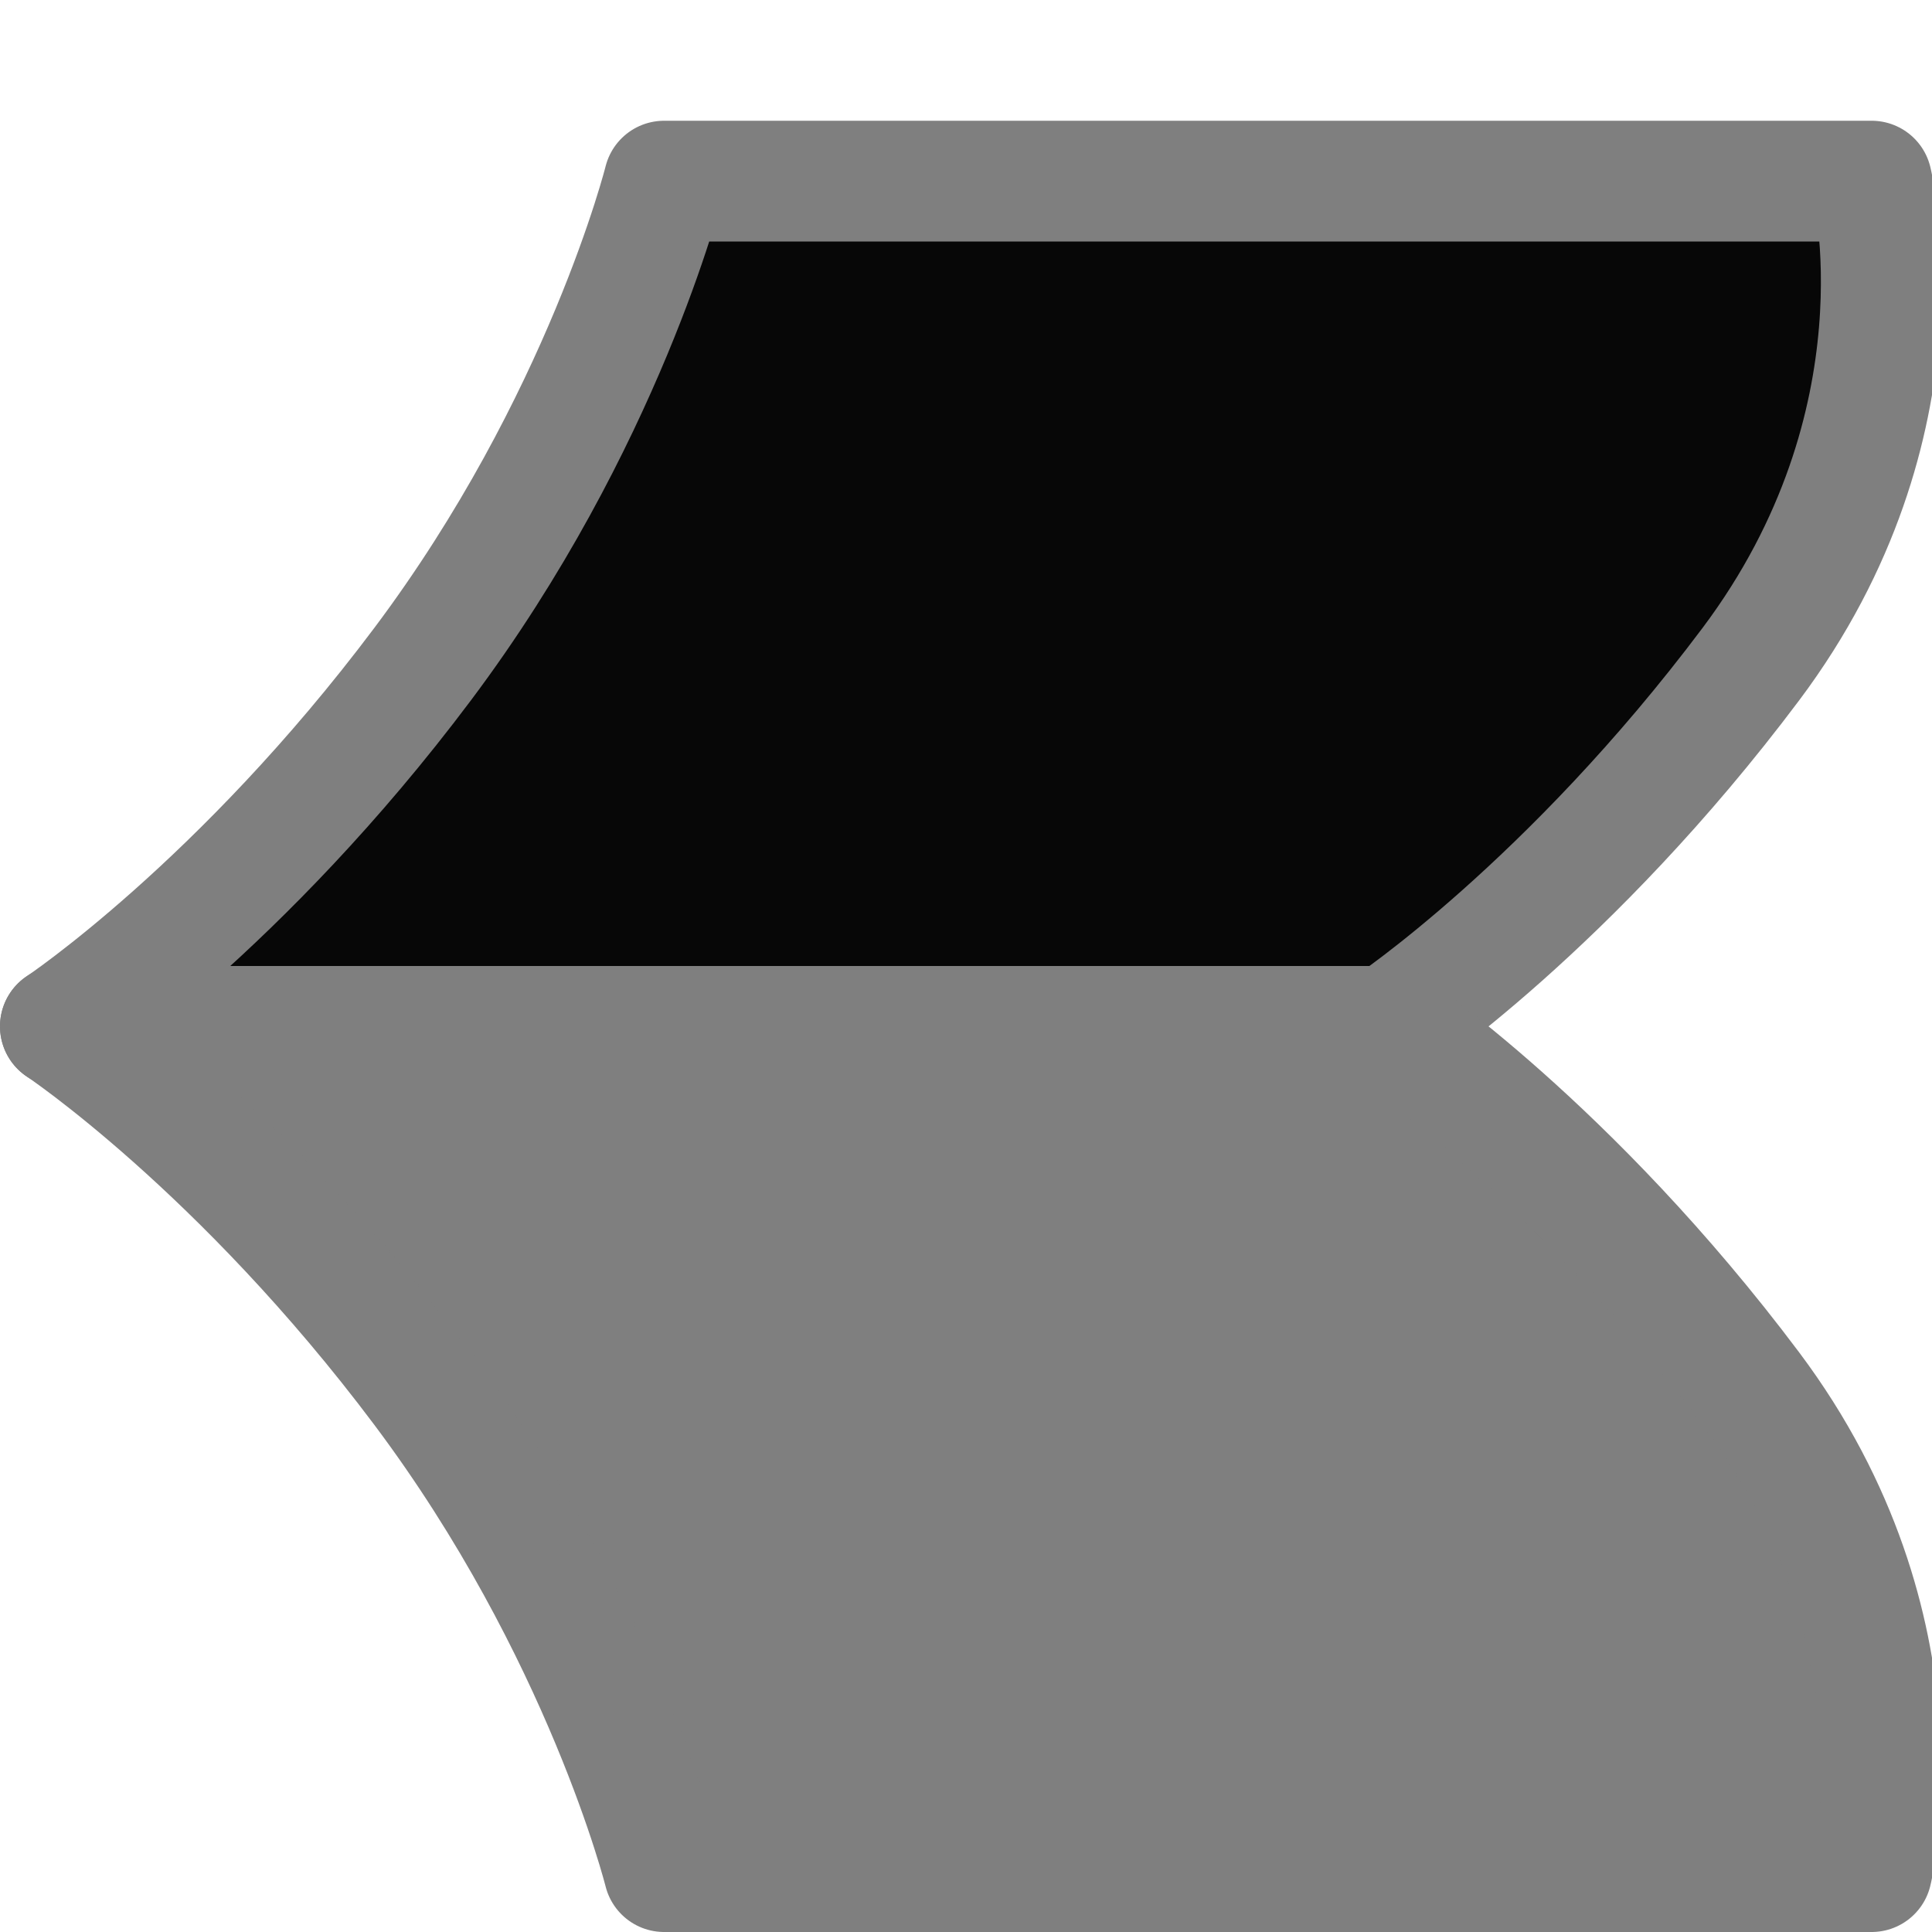 <?xml version="1.0" encoding="UTF-8"?>
<!-- Created with Inkscape (http://www.inkscape.org/) -->
<svg id="svg3039" width="16" height="16" version="1.1" xmlns="http://www.w3.org/2000/svg" xmlns:cc="http://creativecommons.org/ns#" xmlns:dc="http://purl.org/dc/elements/1.1/" xmlns:rdf="http://www.w3.org/1999/02/22-rdf-syntax-ns#">
 <g id="layer1" stroke="#7f7f7f" stroke-linejoin="round" stroke-width="1px">
  <path id="path5041" d="m0.5 8.5h11s1.5-1 3-3 1-4 1-4h-10s-0.5 2-2 4-3 3-3 3z" fill="#070707"/>
  <path id="path5045" d="m0.5 8.5h11s1.5 1 3 3 1 4 1 4h-10s-0.5-2-2-4-3-3-3-3z" fill="#7f7f7f"/>
 </g>
</svg>
